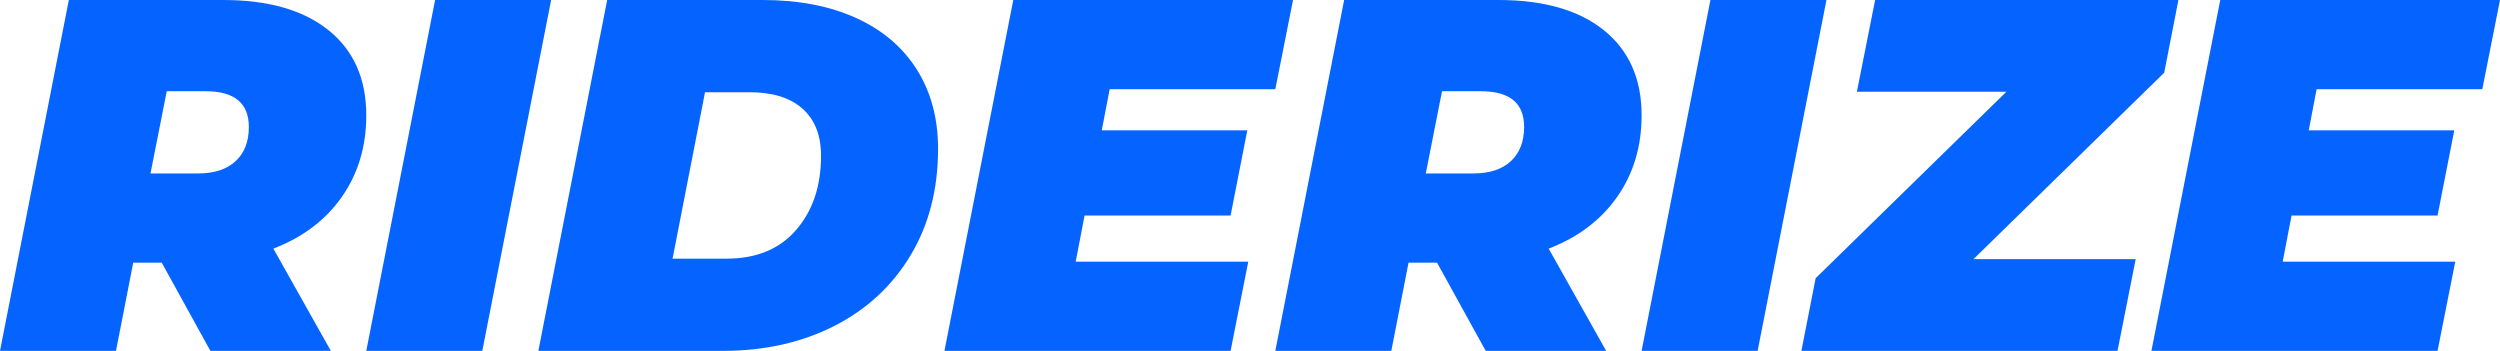 <svg width="228" height="32" viewBox="0 0 228 32" fill="none" xmlns="http://www.w3.org/2000/svg">
<g clip-path="url(#clip0)">
<path d="M31.185 17.943C29.709 20.059 27.624 21.636 24.93 22.674L30.173 32H19.188L14.749 23.954H12.151L10.578 32H0L6.278 0H20.357C24.481 0 27.687 0.922 29.974 2.765C32.261 4.609 33.405 7.193 33.405 10.517C33.405 13.35 32.665 15.825 31.185 17.943ZM18.746 8.32H15.207L13.726 15.818H18.076C19.54 15.818 20.676 15.444 21.485 14.698C22.293 13.951 22.696 12.907 22.695 11.566C22.69 9.402 21.374 8.32 18.746 8.32Z" fill="#0564FF"/>
<path d="M39.681 0H50.263L43.986 32H33.405L39.681 0Z" fill="#0564FF"/>
<path d="M55.374 0H69.544C72.832 0 75.679 0.548 78.086 1.645C80.493 2.742 82.338 4.312 83.623 6.354C84.908 8.396 85.551 10.804 85.552 13.578C85.552 17.265 84.714 20.503 83.04 23.291C81.365 26.079 79.041 28.228 76.068 29.737C73.097 31.245 69.711 31.999 65.911 32H49.098L55.374 0ZM66.271 23.588C68.991 23.588 71.106 22.712 72.615 20.96C74.125 19.209 74.879 16.961 74.879 14.216C74.879 12.359 74.319 10.926 73.199 9.92C72.078 8.913 70.456 8.41 68.333 8.412H64.298L61.339 23.588H66.271Z" fill="#0564FF"/>
<path d="M101.202 8.137L100.481 11.886H113.754L112.23 19.657H98.912L98.105 23.862H113.843L112.23 32H86.133L92.411 0H117.924L116.309 8.137H101.202Z" fill="#0564FF"/>
<path d="M147.494 17.943C146.014 20.061 143.929 21.638 141.239 22.674L146.482 32H135.497L131.058 23.954H128.46L126.887 32H116.309L122.586 0H136.665C140.79 0 143.996 0.922 146.283 2.765C148.57 4.609 149.714 7.193 149.714 10.517C149.714 13.35 148.974 15.825 147.494 17.943ZM135.051 8.32H131.512L130.032 15.818H134.381C135.846 15.818 136.982 15.444 137.79 14.698C138.597 13.951 139 12.907 139 11.566C138.998 9.402 137.682 8.32 135.051 8.32Z" fill="#0564FF"/>
<path d="M155.99 0H166.572L160.296 32H149.714L155.99 0Z" fill="#0564FF"/>
<path d="M197.376 6.629L179.979 23.634H194.775L193.117 32H164.286L165.587 25.371L182.984 8.365H169.35L171.011 0H198.671L197.376 6.629Z" fill="#0564FF"/>
<path d="M211.275 8.137L210.558 11.886H223.83L222.305 19.657H208.989L208.182 23.862H223.92L222.305 32H196.21L202.487 0H228L226.386 8.137H211.275Z" fill="#0564FF"/>
</g>
<defs>
<clipPath id="clip0">
<rect width="228" height="32" fill="white"/>
</clipPath>
</defs>
</svg>
